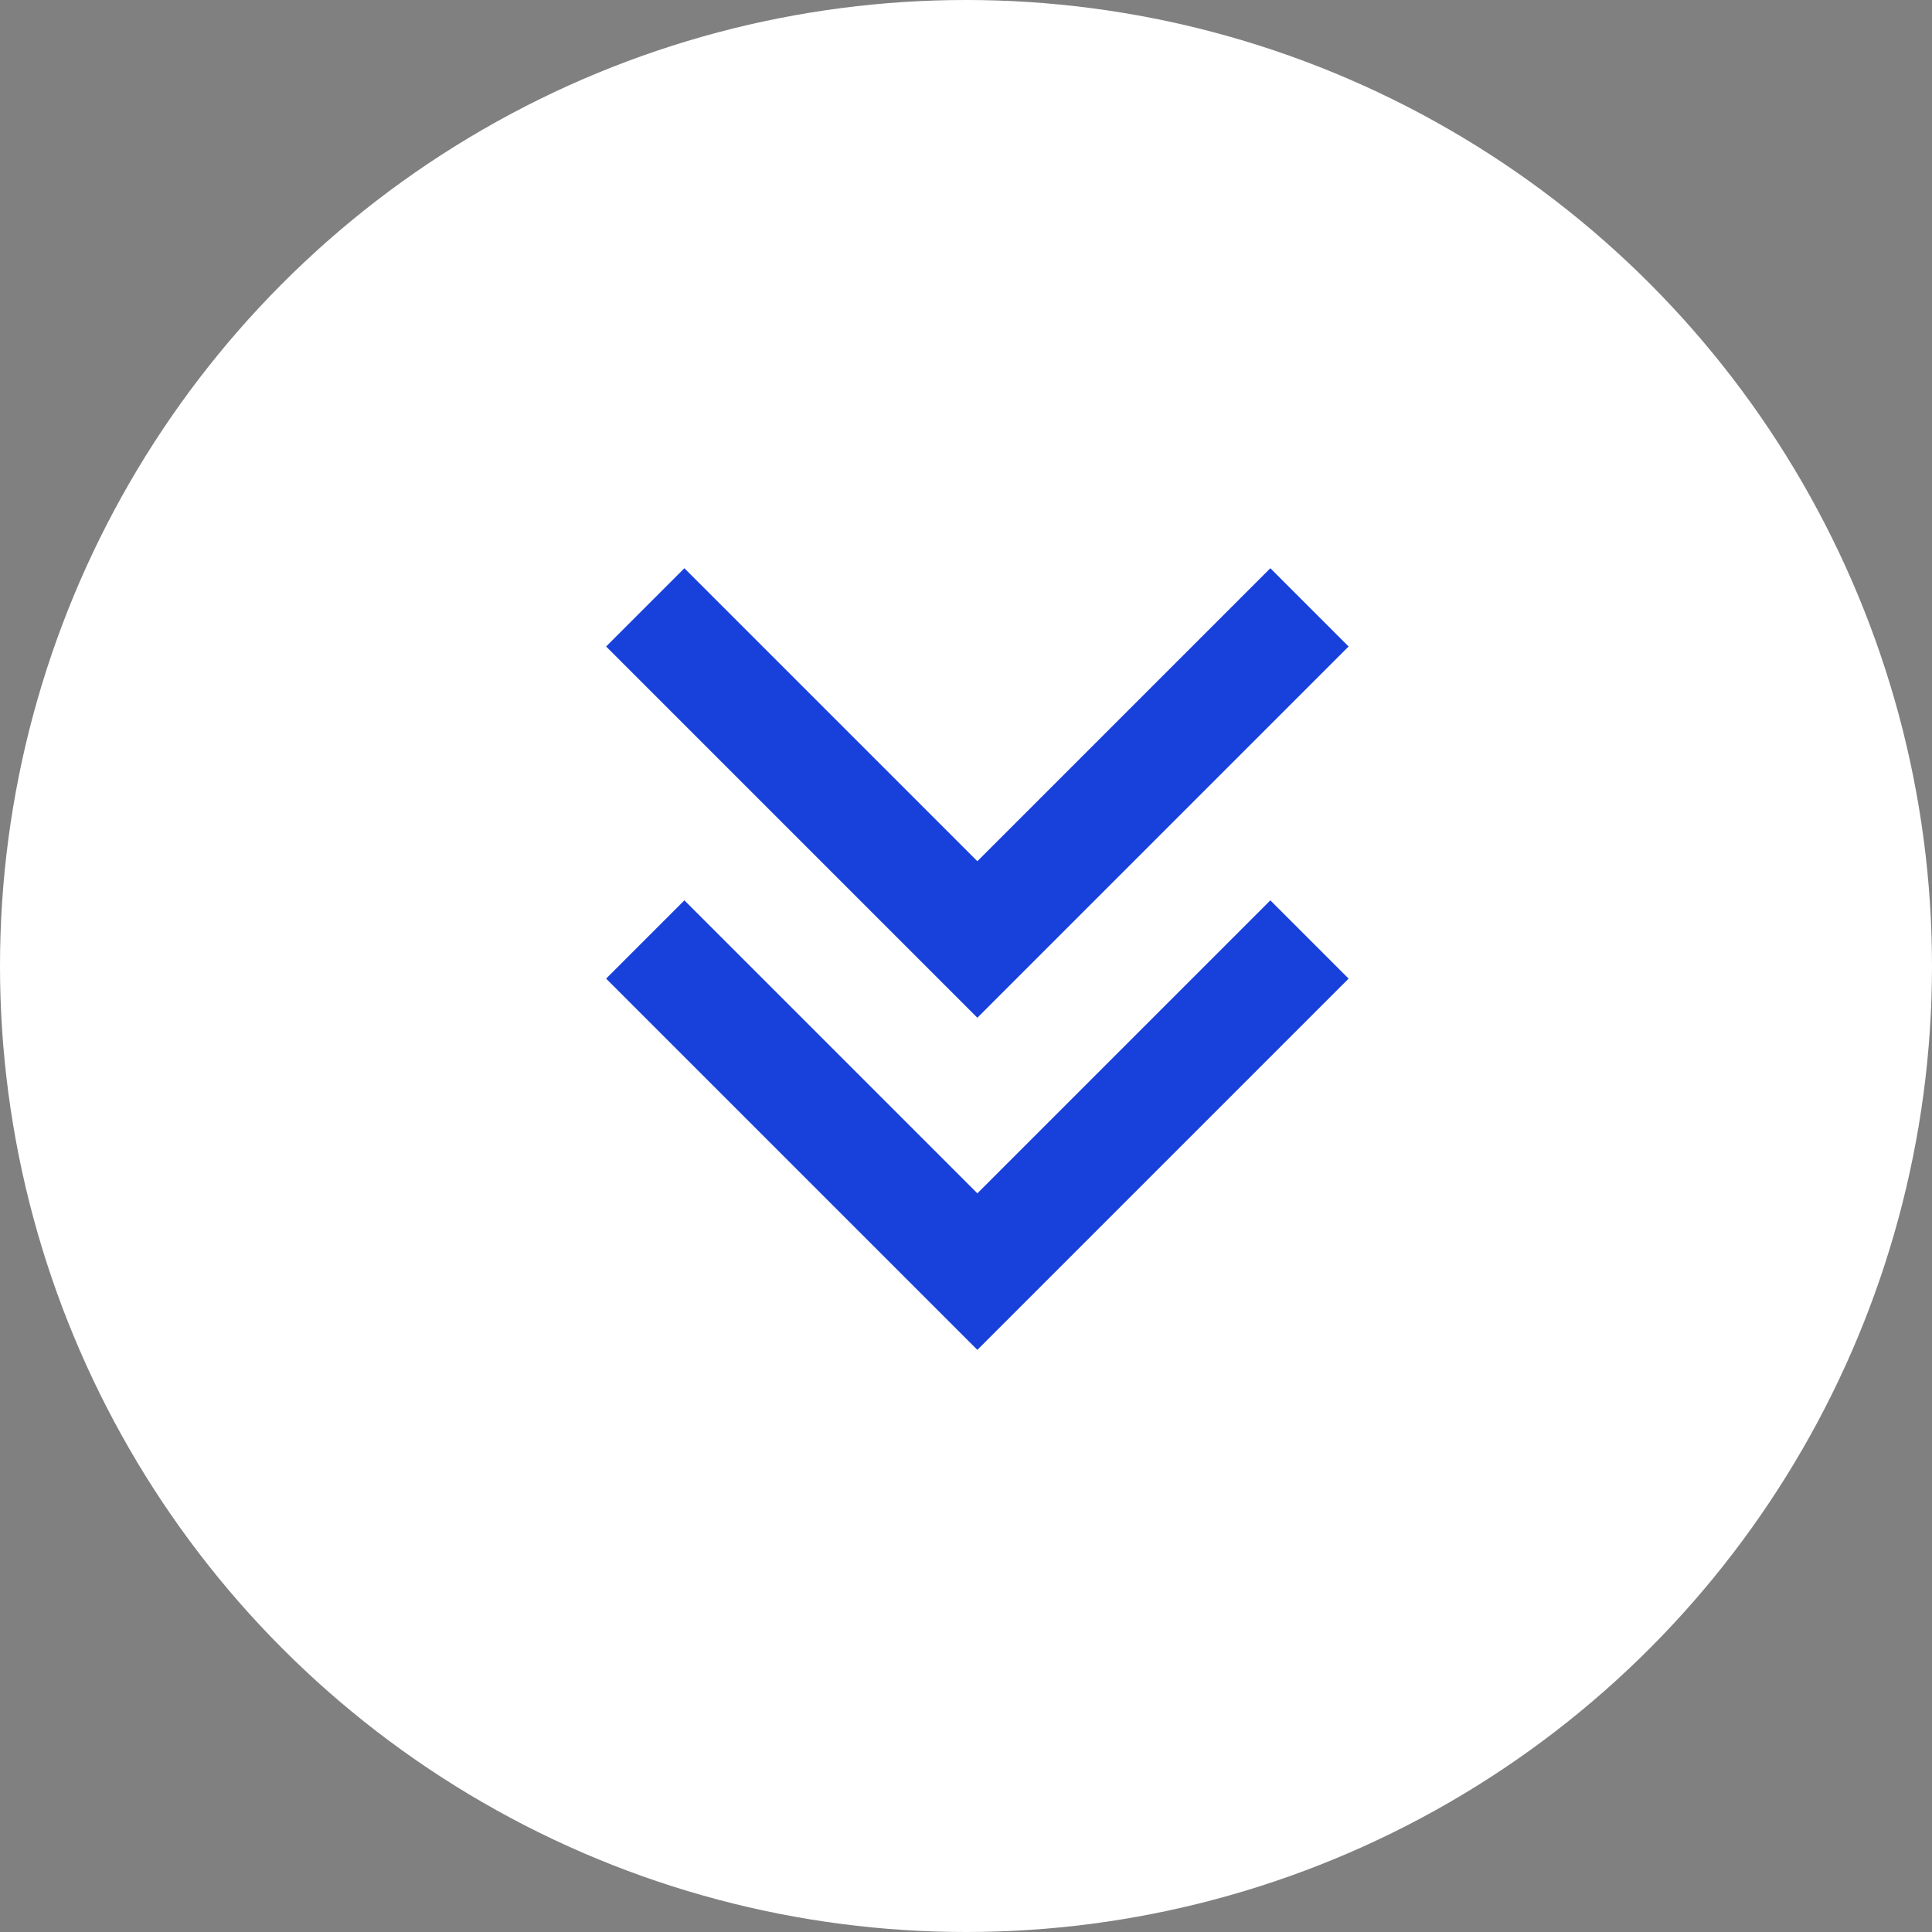 <svg xmlns="http://www.w3.org/2000/svg" width="51" height="51" viewBox="0 0 51 51">
  <rect x="0" y="0" width="51" height="51" fill="#808080" stroke="none"/>
  <g id="Group_9091" data-name="Group 9091" transform="translate(-182 -865)">
    <circle id="Ellipse_251" data-name="Ellipse 251" cx="25.5" cy="25.5" r="25.5" transform="translate(182 865)" fill="#fff"/>
    <g id="Expand_left_double" transform="translate(192.707 905.219) rotate(-90)">
      <path id="Path_10757" data-name="Path 10757" d="M6.652,15.093,5.619,16.126,4.586,15.093,5.619,14.06Zm7.734,9.8L5.619,16.126,7.685,14.06l8.767,8.767ZM5.619,14.06l8.767-8.767,2.066,2.066L7.685,16.126Z" transform="translate(0)" fill="#1840db"/>
      <path id="Path_10758" data-name="Path 10758" d="M12.652,15.093l-1.033,1.033-1.033-1.033,1.033-1.033Zm7.734,9.8-8.767-8.767,2.066-2.066,8.767,8.767ZM11.619,14.06l8.767-8.767,2.066,2.066-8.767,8.767Z" transform="translate(2.767)" fill="#1840db"/>
    </g>
  </g>
</svg>
